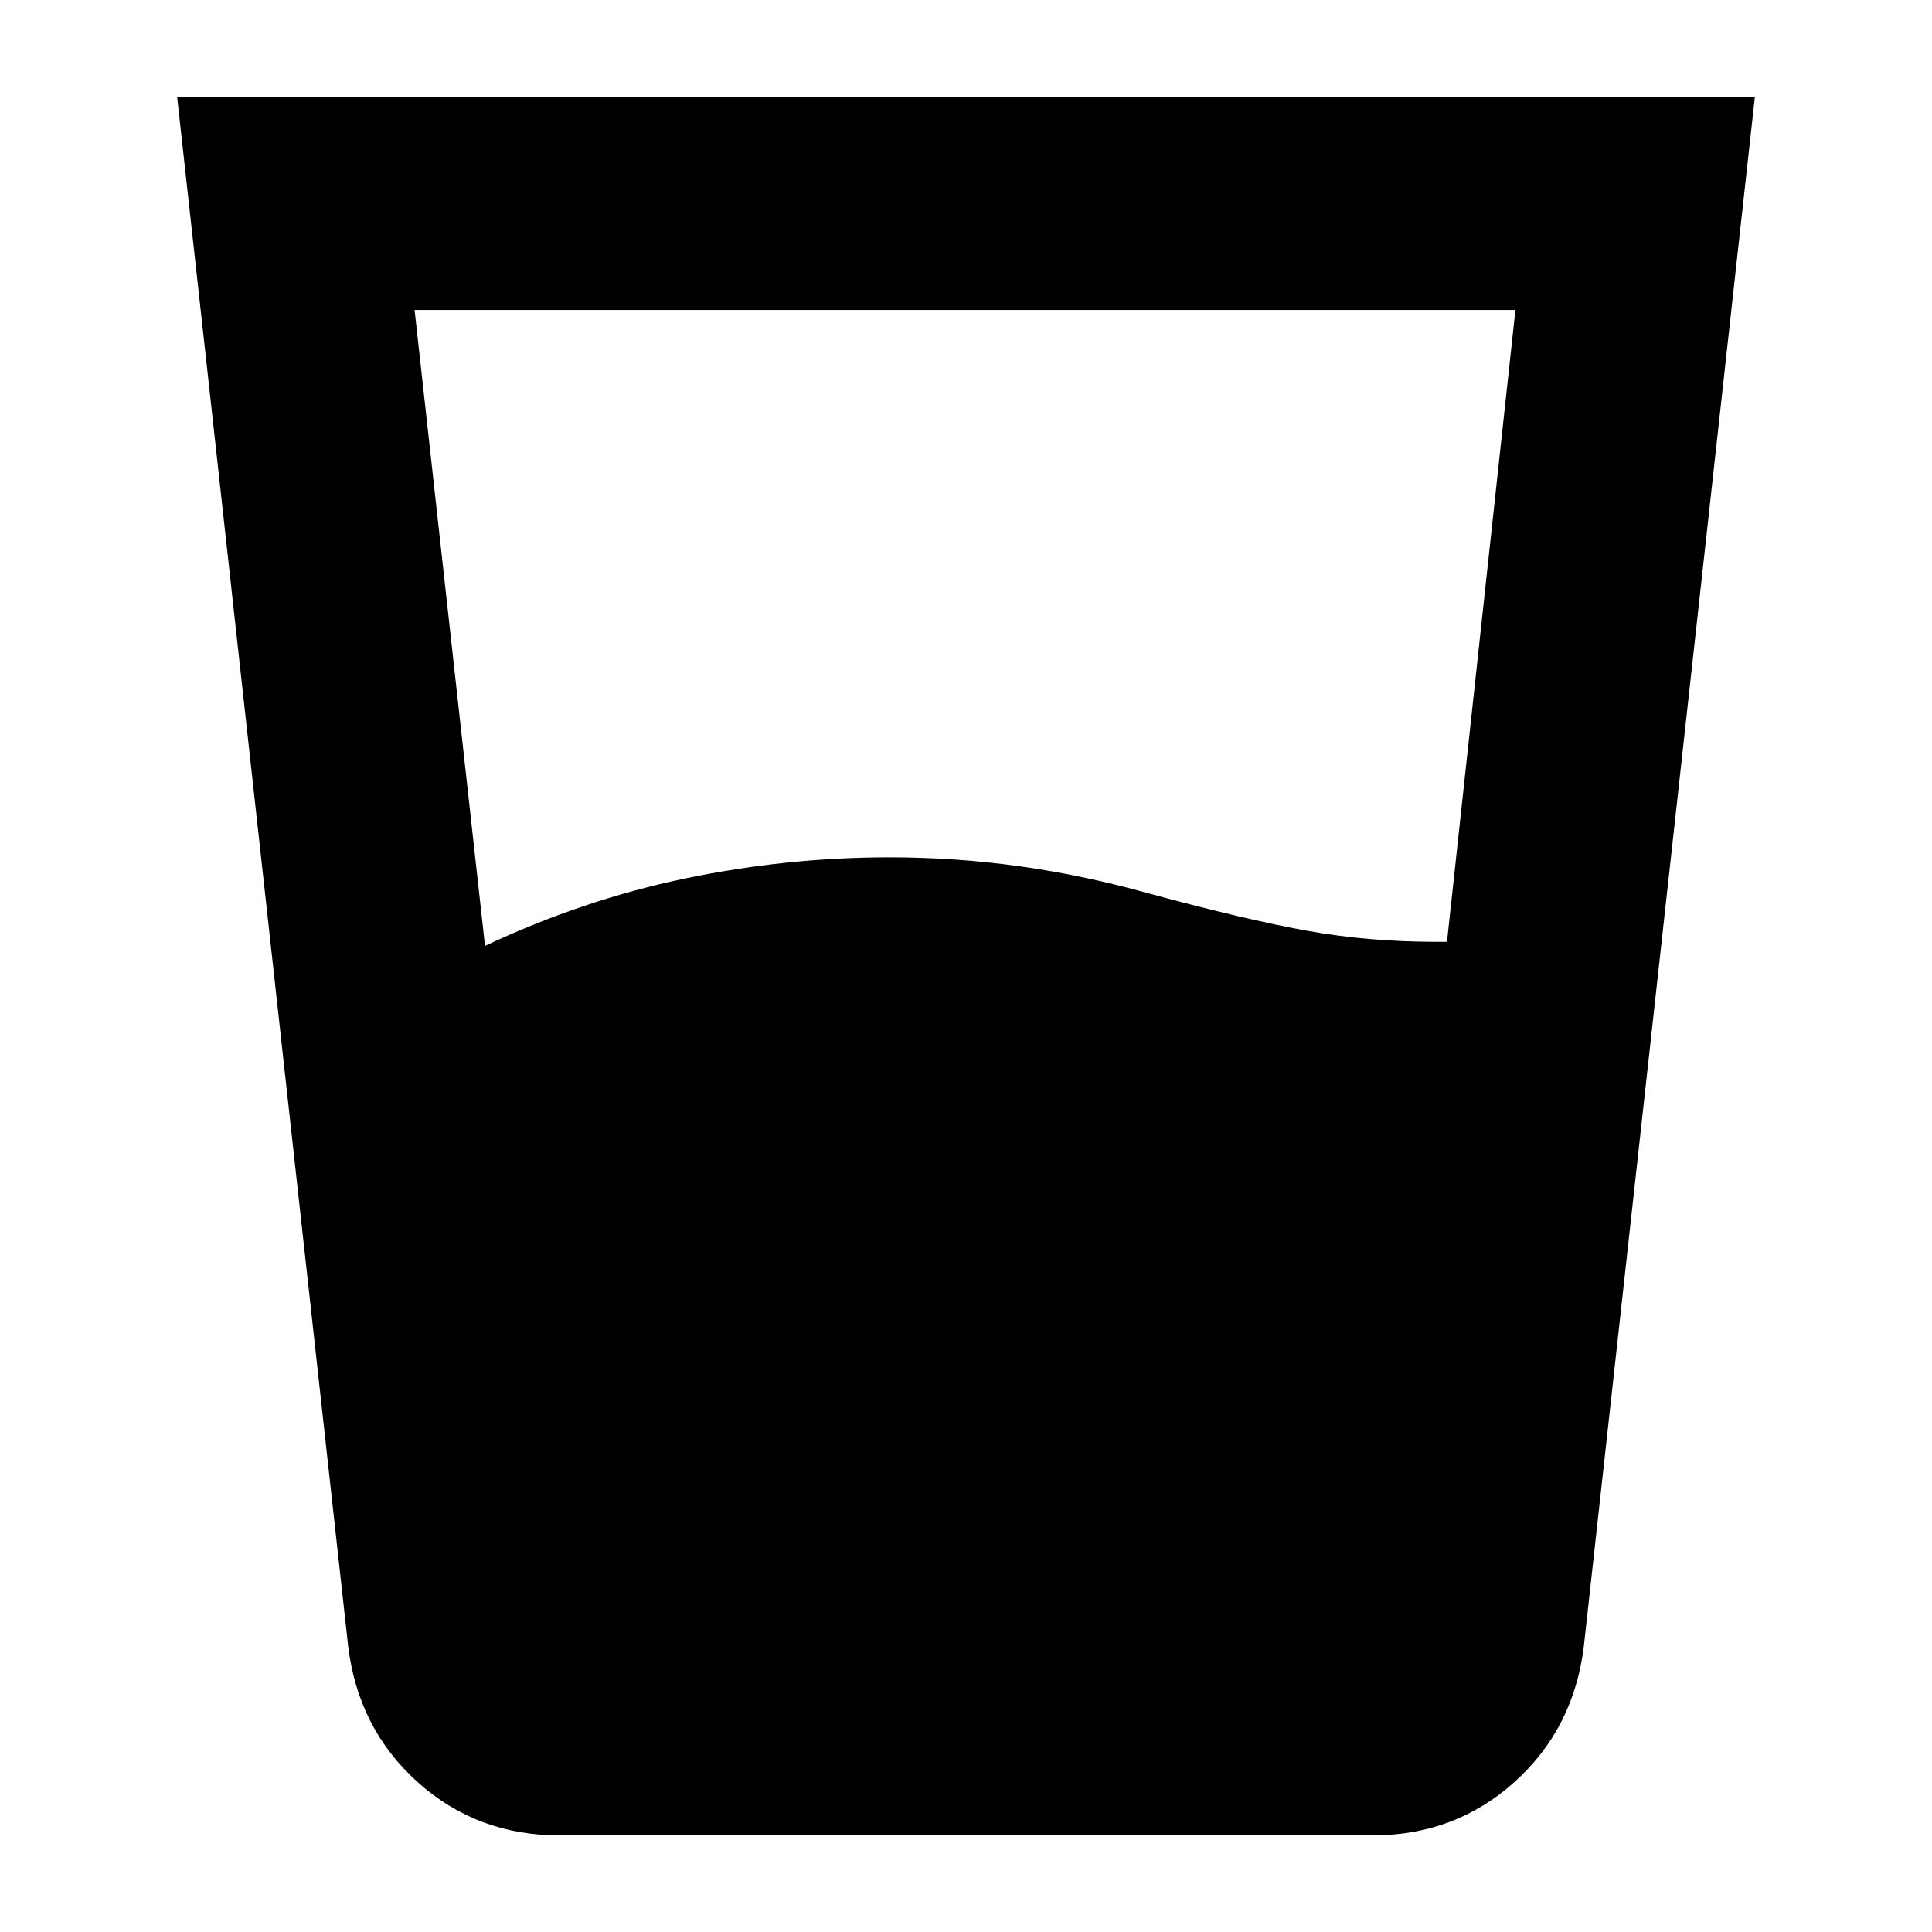 <svg xmlns="http://www.w3.org/2000/svg" height="24" viewBox="0 -960 960 960" width="24"><path d="M241-490q49-23 99.5-33.5T442-534q33 0 65 4.5t64 13.5q48 13 78.5 18.5T714-492h5l34-314H206l35 316Zm37 442q-41 0-70.5-26.5T173-142L88-912h784l-85 770q-5 41-34.5 67.5T682-48H278Z"/></svg>